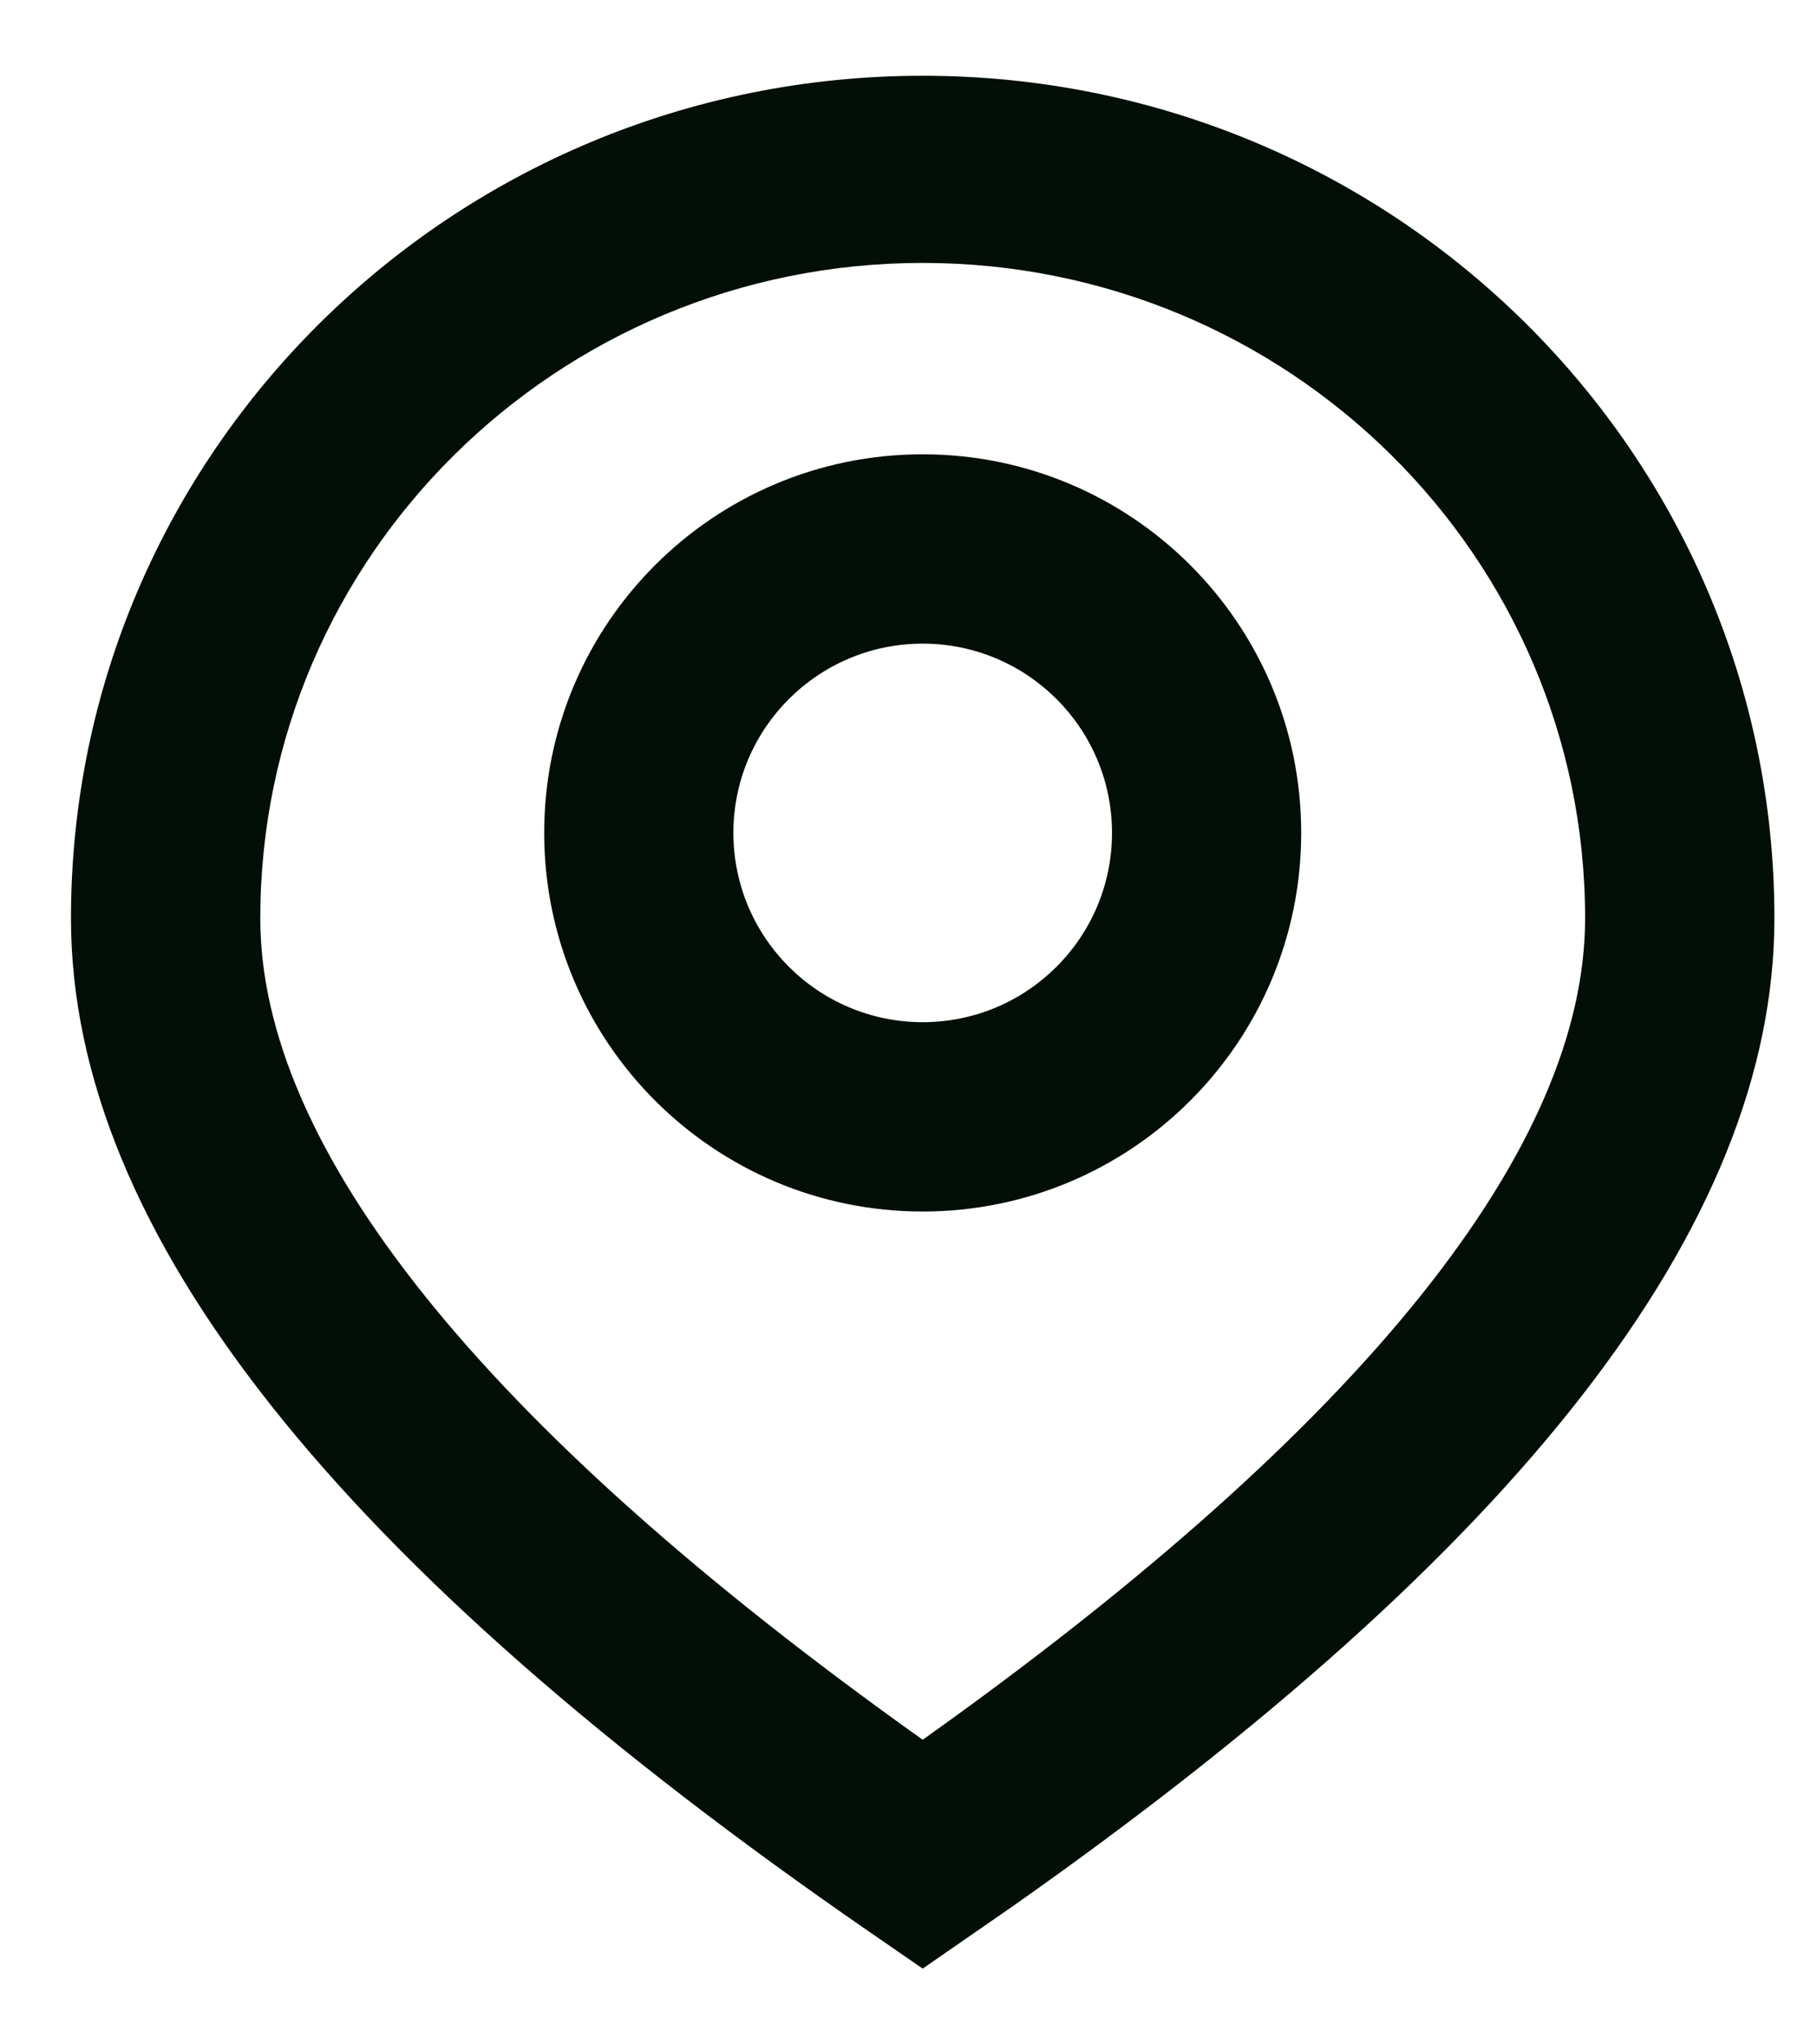 <svg width="16" height="18" viewBox="0 0 16 18" fill="none" xmlns="http://www.w3.org/2000/svg">
<path fill-rule="evenodd" clip-rule="evenodd" d="M8.125 0.667C12.267 0.667 15.625 3.988 15.625 8.085C15.625 10.797 13.356 13.663 8.915 16.786L8.125 17.333L7.648 17.004C3 13.797 0.625 10.86 0.625 8.085C0.625 3.988 3.983 0.667 8.125 0.667ZM8.125 2.315C4.903 2.315 2.292 4.899 2.292 8.085C2.292 10.088 4.206 12.53 8.125 15.318C12.044 12.53 13.958 10.088 13.958 8.085C13.958 4.899 11.347 2.315 8.125 2.315ZM8.125 4C9.966 4 11.458 5.492 11.458 7.333C11.458 9.174 9.966 10.667 8.125 10.667C6.284 10.667 4.792 9.174 4.792 7.333C4.792 5.492 6.284 4 8.125 4ZM8.125 5.667C7.205 5.667 6.458 6.413 6.458 7.333C6.458 8.254 7.205 9 8.125 9C9.045 9 9.792 8.254 9.792 7.333C9.792 6.413 9.045 5.667 8.125 5.667Z" fill="#030E06"/>
</svg>
